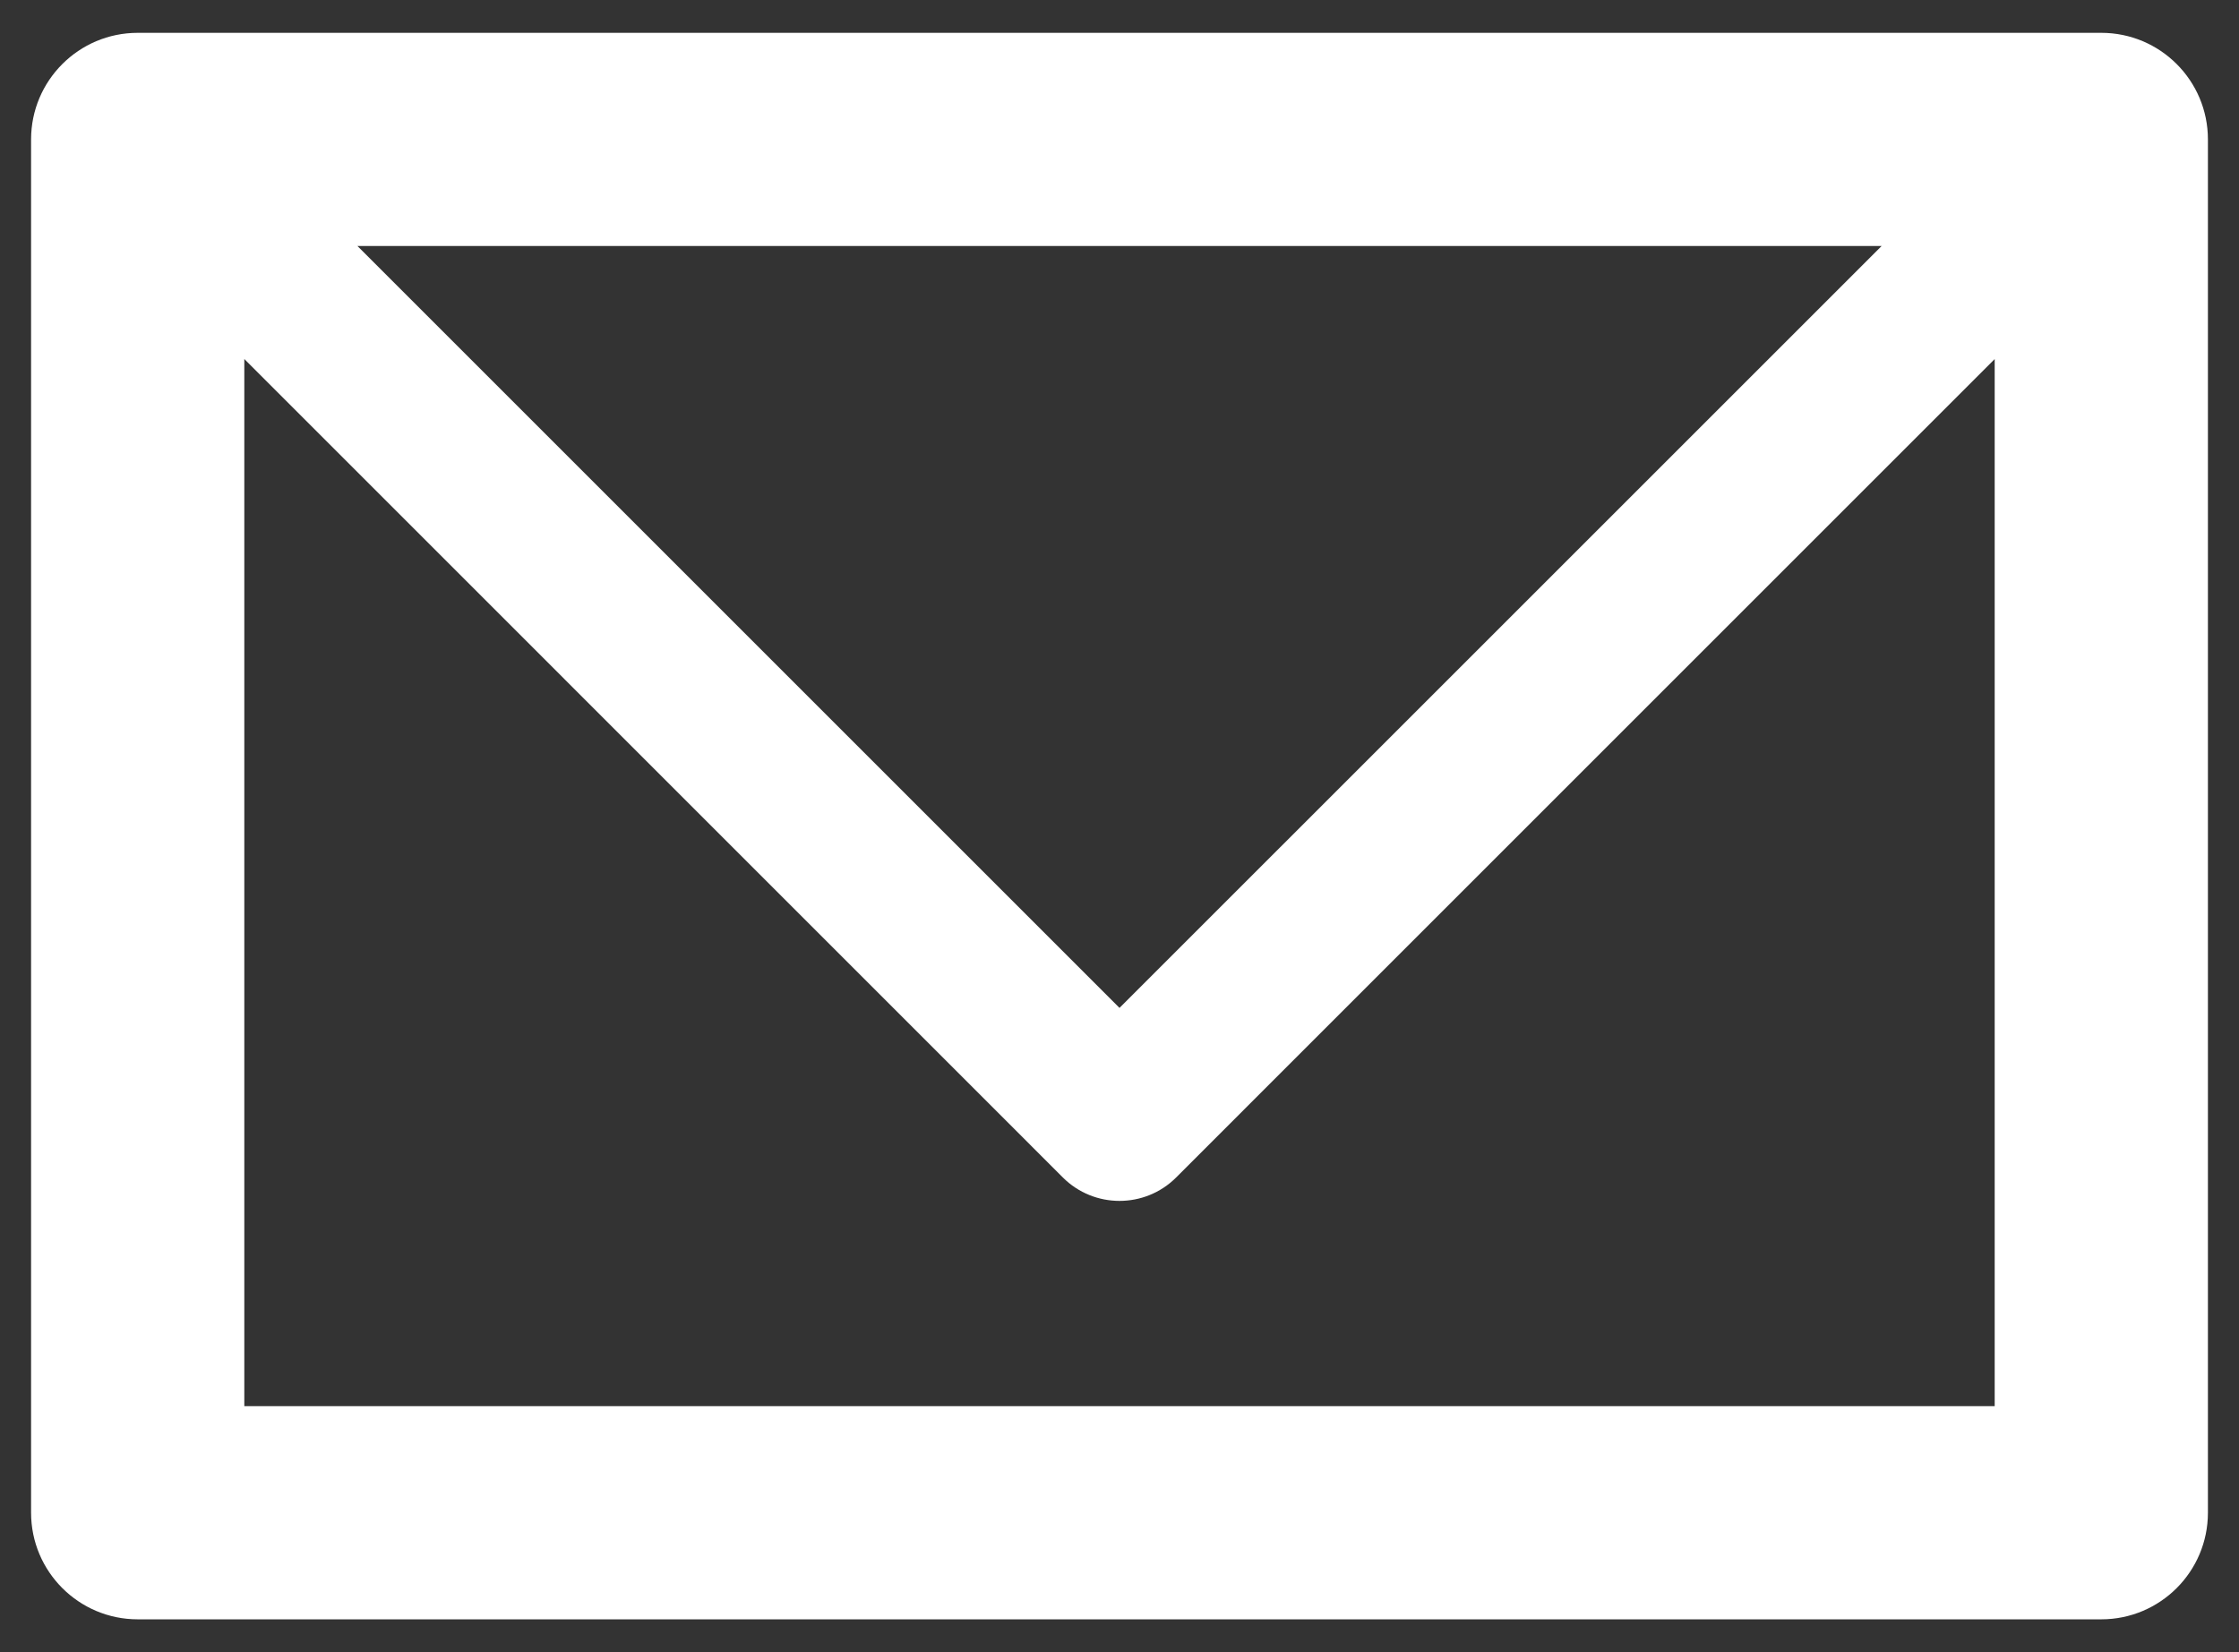 <?xml version="1.0" encoding="utf-8"?>
<!-- Generator: Adobe Illustrator 16.0.4, SVG Export Plug-In . SVG Version: 6.00 Build 0)  -->
<!DOCTYPE svg PUBLIC "-//W3C//DTD SVG 1.1//EN" "http://www.w3.org/Graphics/SVG/1.1/DTD/svg11.dtd">
<svg version="1.1" id="Ebene_1" xmlns="http://www.w3.org/2000/svg" xmlns:xlink="http://www.w3.org/1999/xlink" x="0px" y="0px"
	 width="42px" height="31px" viewBox="4.417 8.834 42 31" enable-background="new 4.417 8.834 42 31" xml:space="preserve">
<rect x="4.417" y="8.834" width="42" height="31" fill="#333333" stroke="none"/>
<g id="Ebene_1_1_" display="none">
	
		<polygon display="inline" fill="#FFFFFF" stroke="#000000" stroke-width="2" stroke-linecap="round" stroke-linejoin="round" points="
		24.537,28.873 29.814,38.83 39.999,38.83 24.537,9.706 9.098,38.83 20.258,38.83 	"/>
	
		<polyline display="inline" fill="#FFFFFF" stroke="#000000" stroke-width="2" stroke-linecap="round" stroke-linejoin="round" points="
		20.948,4.13 24.551,10.916 28.148,4.13 	"/>
</g>
<g id="Ebene_2" display="none">
	<g display="inline">
		<g>
			<polygon fill="#FFFFFF" stroke="#000000" stroke-width="4" stroke-linecap="round" stroke-linejoin="round" points="
				33.84,18.324 28.754,27.938 23.568,18.143 19.242,10.182 5.325,35.818 21.223,35.818 29.889,35.818 33.176,35.818 44.909,35.818 
							"/>
		</g>
		<polygon points="23.934,20.105 19.207,22.375 14.479,20.105 19.212,11.474 		"/>
	</g>
</g>
<g id="Ebene_3" display="none">
	<g display="inline">
		<path fill="none" stroke="#000000" stroke-width="3" stroke-linecap="round" stroke-linejoin="round" d="M40.25,12.398
			c-10.089-9.371-20.177,9.372-30.266,0c0,6.007,0,12.014,0,18.021c10.088,9.371,20.177-9.371,30.266,0
			C40.25,24.412,40.25,18.405,40.25,12.398z"/>
	</g>
</g>
<g id="Ebene_12" display="none">
	
		<rect x="7" y="11.45" display="inline" fill="none" stroke="#000000" stroke-width="4" stroke-linecap="round" stroke-linejoin="round" width="36.834" height="25.767"/>
	
		<polyline display="inline" fill="none" stroke="#000000" stroke-width="3" stroke-linecap="round" stroke-linejoin="round" points="
		43.834,11.45 25.417,29.866 7,11.449 	"/>
</g>
<g id="Ebene_3_Kopie" display="none">
	<g display="inline">
		<path fill="none" stroke="#000000" stroke-width="3" stroke-linecap="round" stroke-linejoin="round" d="M40.25,12.398
			c-10.089-9.371-20.177,9.372-30.266,0c0,6.007,0,12.014,0,18.021c10.088,9.371,20.177-9.371,30.266,0
			C40.25,24.412,40.25,18.405,40.25,12.398z"/>
	</g>
	
		<line display="inline" fill="none" stroke="#000000" stroke-width="4" stroke-linecap="round" stroke-linejoin="round" x1="9.984" y1="12.398" x2="9.984" y2="41.499"/>
</g>
<g id="Ebene_5_Kopie" display="none">
	
		<rect x="8" y="7.5" display="inline" stroke="#000000" stroke-width="4" stroke-linejoin="round" stroke-miterlimit="10" width="34.25" height="34.25"/>
	<path display="inline" fill="#FFFFFF" d="M24.756,12.21c-0.033,1.316-0.064,2.629-0.099,3.95c-0.056,0-0.101,0-0.146,0
		c-0.85-0.003-1.699-0.008-2.548-0.01c-0.266-0.002-0.529,0.018-0.788,0.086c-0.435,0.115-0.724,0.381-0.844,0.82
		c-0.02,0.071-0.039,0.145-0.046,0.219c-0.021,0.215-0.046,0.43-0.047,0.646c-0.005,0.989-0.002,1.978-0.002,2.965
		c0,0.029,0,0.058,0,0.097c0.222,0.013,0.437,0.004,0.652,0.006c0.212,0.001,0.425,0,0.638,0c0.217,0,0.434,0,0.649,0
		c0.218,0,0.435,0,0.649,0c0.217,0,0.434,0,0.65,0c0.213,0,0.426,0,0.64,0c0.215,0,0.432,0,0.661,0
		c-0.063,1.416-0.133,2.822-0.198,4.238c-1.45,0-2.89,0-4.337,0c0,3.871,0,7.732,0,11.592c-0.076,0.022-4.285,0.033-4.484,0.012
		c-0.001-0.428,0-0.855-0.001-1.283c0-0.43,0-0.859,0-1.289c0-0.429,0-0.857,0-1.288c0-0.43,0-0.858,0-1.288
		c0-0.431,0-0.857,0-1.289c0-0.431,0-0.857,0-1.289c0-0.429,0-0.857,0-1.289c0-0.43,0-0.856,0-1.287c0-0.43,0-0.856,0-1.297
		c-1.025,0-2.041,0-3.062,0c0-1.416,0-2.822,0-4.239c1.019,0,2.035,0,3.062,0c0-0.048,0-0.085,0-0.123c0-1.118,0.002-2.235,0-3.353
		c0-0.723,0.099-1.43,0.355-2.107c0.505-1.339,1.43-2.273,2.74-2.834c0.525-0.225,1.074-0.363,1.639-0.446
		c0.645-0.096,1.293-0.106,1.942-0.081c0.461,0.019,0.922,0.039,1.385,0.067c0.281,0.017,0.564,0.05,0.848,0.078
		C24.693,12.193,24.723,12.202,24.756,12.21z"/>
</g>
<g id="Ebene_5_Kopie_Kopie" display="none">
	
		<rect x="8" y="7.5" display="inline" stroke="#000000" stroke-width="4" stroke-linejoin="round" stroke-miterlimit="10" width="34.25" height="34.25"/>
	<g id="_x34_q5BdL_1_" display="inline">
		<g>
			<path fill="#FFFFFF" d="M28.238,36.844c-2.135,0-4.271,0-6.406,0c-0.277-0.035-0.557-0.072-0.835-0.109
				c-1.103-0.147-2.122-0.526-3.062-1.118c-0.905-0.57-1.676-1.289-2.331-2.136c-0.635-0.818-1.093-1.729-1.376-2.725
				c-0.231-0.812-0.309-1.646-0.309-2.488c0-3.664,0-7.326,0-10.988c0-0.12,0.002-0.24,0.01-0.359
				c0.068-1.145,0.83-2.125,1.917-2.466c0.17-0.053,0.344-0.093,0.516-0.14c0.24,0,0.48,0,0.721,0
				c0.051,0.015,0.102,0.033,0.153,0.043c1.312,0.251,2.276,1.378,2.291,2.713c0.015,1.309,0.005,2.615,0.005,3.923
				c0,0.069,0,0.141,0,0.229c0.096,0,0.173,0,0.249,0c2.525,0,5.05,0.004,7.574-0.004c0.903-0.003,1.621,0.348,2.184,1.049
				c0.604,0.752,0.691,2.01,0.193,2.828c-0.543,0.894-1.325,1.348-2.381,1.344c-2.514-0.008-5.024-0.002-7.54-0.002
				c-0.048,0-0.096,0.002-0.144,0c-0.097-0.008-0.141,0.023-0.14,0.131c0.006,0.688-0.024,1.382,0.017,2.067
				c0.064,1.052,0.618,1.802,1.534,2.291c0.407,0.22,0.849,0.281,1.305,0.282c1.884,0.004,3.769-0.007,5.648,0.021
				c1.075,0.019,1.856,0.597,2.344,1.517c0.729,1.379,0.149,3.093-1.245,3.79C28.854,36.677,28.537,36.743,28.238,36.844z"/>
		</g>
	</g>
</g>
<g id="Ebene_2_Kopie" display="none">
	<g display="inline">
		<path fill="#FFFFFF" d="M30.521,28.872c-0.349,0.653-1.026,1.063-1.77,1.063c-0.738,0-1.421-0.408-1.77-1.063l-4.318-8.158
			l-3.459,1.661l-3.418-1.641l-7.1,13.084h32.59l-7.282-11.51L30.521,28.872z"/>
		<path fill="#FFFFFF" d="M46.6,34.749l-11.07-17.494c-0.381-0.603-1.062-0.961-1.768-0.929c-0.713,0.027-1.357,0.433-1.688,1.062
			l-3.319,6.272l-3.428-6.476L21,9.226c-0.35-0.644-1.024-1.045-1.757-1.045l0,0c-0.733,0-1.407,0.401-1.757,1.046L3.567,34.864
			c-0.336,0.62-0.321,1.37,0.039,1.977c0.36,0.607,1.014,0.978,1.719,0.978h39.584c0.729,0,1.399-0.396,1.752-1.033
			C47.014,36.145,46.988,35.365,46.6,34.749z M8.687,33.818l7.103-13.084l3.418,1.641l3.459-1.661l4.319,8.158
			c0.348,0.655,1.027,1.063,1.769,1.063c0.742,0,1.421-0.41,1.769-1.063l3.474-6.563l7.282,11.51H8.687L8.687,33.818z"/>
	</g>
</g>
<g id="Ebene_12_Kopie">
	<path fill="#FFFFFF" d="M43.834,9.45H7c-1.104,0-2,0.896-2,2v25.767c0,1.104,0.896,2,2,2h36.834c1.104,0,2-0.896,2-2V11.45
		C45.834,10.345,44.938,9.45,43.834,9.45z M39.713,13.45L25.417,27.745L11.122,13.45H39.713z M9,35.217V15.57l15.355,15.357
		c0.293,0.293,0.678,0.439,1.062,0.439s0.769-0.146,1.062-0.439l15.355-15.356v19.646H9z"/>
</g>
<g id="Ebene_3_Kopie_2" display="none">
	<g display="inline">
		<path d="M16.38,34.624c-2.741,0-5.167-1.017-7.417-3.106c-0.305-0.283-0.479-0.682-0.479-1.099V12.398
			c0-0.597,0.354-1.137,0.9-1.375c0.548-0.239,1.184-0.129,1.621,0.276c1.692,1.572,3.4,2.304,5.374,2.304c0,0,0,0,0.001,0
			c2.581,0,5.265-1.247,8.104-2.565c3.012-1.398,6.125-2.845,9.369-2.845c2.74,0,5.166,1.016,7.416,3.106
			c0.308,0.284,0.479,0.682,0.479,1.099v18.021c0,0.597-0.354,1.138-0.899,1.375c-0.547,0.237-1.183,0.132-1.621-0.276
			c-1.69-1.569-3.398-2.304-5.375-2.304c-2.58,0-5.265,1.246-8.104,2.565C22.738,33.178,19.624,34.624,16.38,34.624z M11.484,29.742
			c1.538,1.281,3.107,1.882,4.896,1.882c2.581,0,5.265-1.246,8.104-2.565c3.013-1.396,6.125-2.845,9.369-2.845
			c1.748,0,3.367,0.413,4.896,1.255V13.075c-1.538-1.281-3.107-1.882-4.896-1.882c-2.58,0-5.265,1.246-8.104,2.565
			c-3.012,1.398-6.125,2.844-9.368,2.846H16.38c-1.748,0-3.367-0.414-4.895-1.255L11.484,29.742L11.484,29.742z"/>
	</g>
</g>
<g id="Ebene_3_Kopie_Kopie" display="none">
	<g display="inline">
		<path fill="#FFFFFF" d="M25.748,13.759c-3.012,1.398-6.125,2.845-9.368,2.845h-0.001c-1.56,0-3.013-0.349-4.395-1.018V30.13
			c1.38,1.013,2.801,1.494,4.396,1.494c2.581,0,5.265-1.246,8.104-2.565c3.013-1.396,6.125-2.845,9.369-2.845
			c1.748,0,3.367,0.413,4.896,1.255V13.075c-1.538-1.281-3.107-1.882-4.896-1.882C31.271,11.193,28.589,12.439,25.748,13.759z"/>
		<path fill="#FFFFFF" d="M41.271,11.299c-2.25-2.09-4.676-3.106-7.418-3.106c-3.242,0-6.356,1.446-9.369,2.845
			c-2.84,1.319-5.523,2.565-8.104,2.565c0,0,0,0-0.001,0c-1.607,0-3.037-0.495-4.427-1.524c-0.153-0.952-0.973-1.681-1.968-1.681
			c-1.104,0-2,0.896-2,2v29.101c0,1.104,0.896,2,2,2s2-0.896,2-2v-7.885c1.381,0.669,2.836,1.01,4.396,1.01
			c3.243,0,6.356-1.446,9.369-2.845c2.841-1.319,5.522-2.565,8.104-2.565c1.976,0,3.684,0.731,5.375,2.304
			c0.438,0.408,1.074,0.516,1.619,0.276c0.547-0.237,0.9-0.778,0.9-1.375V12.398C41.75,11.981,41.576,11.583,41.271,11.299z
			 M38.75,27.469c-1.527-0.842-3.148-1.255-4.896-1.255c-3.244,0-6.355,1.446-9.369,2.845c-2.84,1.319-5.523,2.565-8.104,2.565
			c-1.595,0-3.016-0.481-4.396-1.494V15.585c1.382,0.669,2.835,1.019,4.395,1.019h0.001c3.243,0,6.356-1.446,9.368-2.846
			c2.841-1.319,5.523-2.565,8.105-2.565c1.789,0,3.356,0.601,4.896,1.882L38.75,27.469L38.75,27.469z"/>
	</g>
</g>
<g id="Ebene_5_Kopie_Kopie_2" display="none">
	<g display="inline">
		<path fill="#FFFFFF" d="M42.25,5.5H8c-1.104,0-2,0.896-2,2v34.25c0,1.104,0.896,2,2,2h34.25c1.104,0,2-0.896,2-2V7.5
			C44.25,6.396,43.354,5.5,42.25,5.5z M24.579,25.229c-1.45,0-2.89,0-4.337,0c0,3.871,0,7.732,0,11.592
			c-0.076,0.022-4.285,0.033-4.484,0.012c-0.001-0.427,0-0.855-0.001-1.283c0-0.43,0-0.859,0-1.289c0-0.429,0-0.857,0-1.287
			c0-0.431,0-0.858,0-1.289s0-0.857,0-1.289c0-0.431,0-0.857,0-1.289c0-0.429,0-0.857,0-1.289c0-0.43,0-0.856,0-1.286
			c0-0.431,0-0.857,0-1.298c-1.025,0-2.041,0-3.062,0c0-1.416,0-2.822,0-4.239c1.019,0,2.035,0,3.062,0c0-0.048,0-0.085,0-0.123
			c0-1.118,0.002-2.235,0-3.353c0-0.723,0.099-1.43,0.355-2.107c0.505-1.339,1.43-2.273,2.74-2.834
			c0.525-0.225,1.074-0.363,1.639-0.446c0.645-0.096,1.293-0.106,1.942-0.081c0.461,0.019,0.922,0.039,1.385,0.067
			c0.281,0.017,0.564,0.05,0.848,0.078c0.027,0.002,0.057,0.011,0.09,0.019c-0.033,1.316-0.064,2.629-0.099,3.95
			c-0.056,0-0.101,0-0.146,0c-0.85-0.003-1.699-0.007-2.548-0.011c-0.266,0-0.529,0.019-0.788,0.087
			c-0.435,0.116-0.724,0.381-0.844,0.821c-0.02,0.07-0.039,0.144-0.046,0.217c-0.021,0.216-0.046,0.431-0.047,0.646
			c-0.005,0.989-0.002,1.977-0.002,2.965c0,0.029,0,0.059,0,0.098c0.222,0.012,0.437,0.003,0.652,0.005c0.212,0.001,0.425,0,0.638,0
			c0.217,0,0.434,0,0.649,0c0.218,0,0.435,0,0.649,0c0.217,0,0.434,0,0.65,0c0.213,0,0.426,0,0.64,0c0.215,0,0.432,0,0.661,0
			C24.714,22.405,24.645,23.812,24.579,25.229z"/>
	</g>
</g>
<g id="Ebene_5_Kopie_Kopie_Kopie" display="none">
	<g display="inline">
		<path fill="#FFFFFF" d="M42.25,5.5H8c-1.104,0-2,0.896-2,2v34.25c0,1.104,0.896,2,2,2h34.25c1.104,0,2-0.896,2-2V7.5
			C44.25,6.396,43.354,5.5,42.25,5.5z M29.132,36.538c-0.278,0.139-0.595,0.205-0.894,0.306c-2.135,0-4.271,0-6.406,0
			c-0.277-0.035-0.557-0.072-0.835-0.109c-1.103-0.147-2.122-0.526-3.062-1.118c-0.905-0.57-1.676-1.289-2.331-2.136
			c-0.635-0.818-1.093-1.729-1.376-2.725c-0.231-0.812-0.309-1.646-0.309-2.488c0-3.664,0-7.326,0-10.988
			c0-0.12,0.002-0.24,0.01-0.359c0.068-1.145,0.83-2.125,1.917-2.466c0.17-0.053,0.344-0.093,0.516-0.14c0.24,0,0.48,0,0.721,0
			c0.051,0.015,0.102,0.033,0.153,0.043c1.312,0.251,2.276,1.378,2.291,2.713c0.015,1.309,0.005,2.615,0.005,3.923
			c0,0.069,0,0.141,0,0.229c0.096,0,0.173,0,0.249,0c2.525,0,5.05,0.004,7.574-0.004c0.903-0.003,1.621,0.348,2.184,1.049
			c0.604,0.752,0.691,2.01,0.193,2.828c-0.543,0.894-1.325,1.348-2.381,1.344c-2.514-0.008-5.024-0.002-7.54-0.002
			c-0.048,0-0.096,0.002-0.144,0c-0.097-0.008-0.141,0.023-0.14,0.131c0.006,0.688-0.024,1.382,0.017,2.067
			c0.064,1.052,0.618,1.802,1.534,2.291c0.407,0.22,0.849,0.281,1.305,0.282c1.884,0.004,3.769-0.007,5.648,0.021
			c1.075,0.019,1.856,0.597,2.344,1.517C31.105,34.127,30.527,35.841,29.132,36.538z"/>
	</g>
</g>
</svg>
